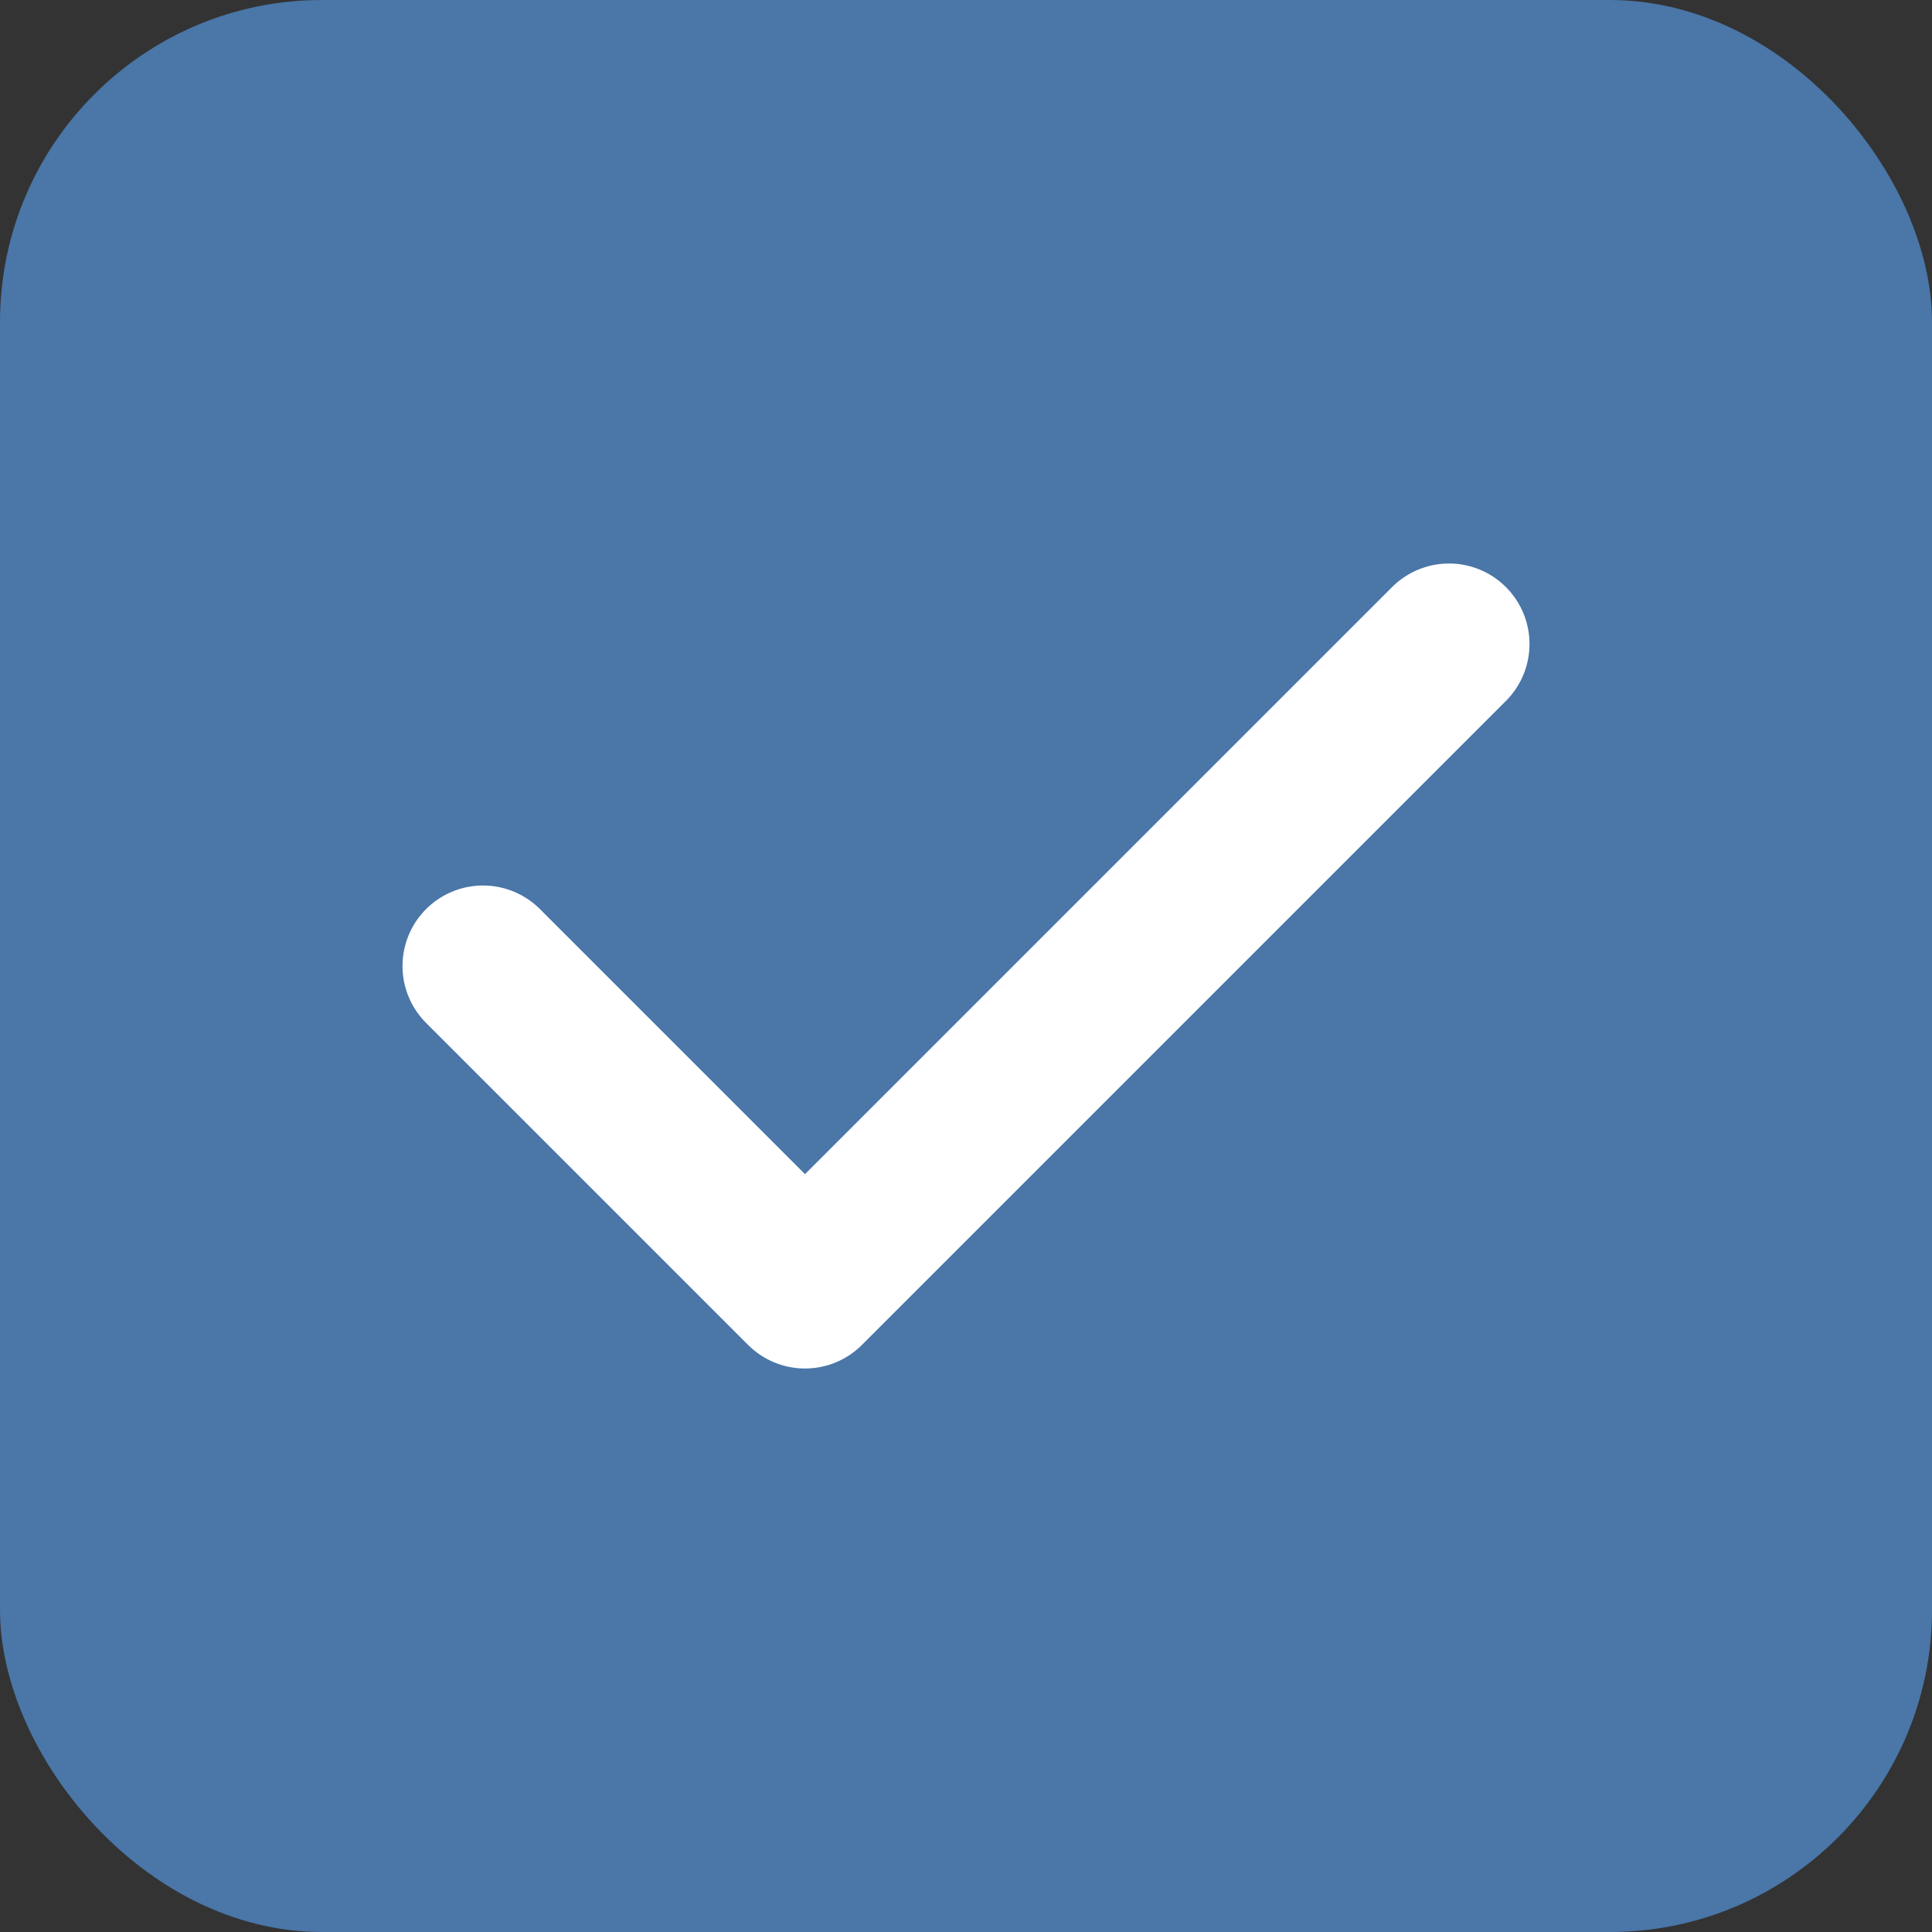 <?xml version="1.0" encoding="UTF-8"?>
<svg width="48" height="48" viewBox="0 0 48 48" fill="none" xmlns="http://www.w3.org/2000/svg">
  <rect x="0" y="0" width="48" height="48" fill="#333333" stroke="none"/>
  <rect width="48" height="48" rx="8" fill="#4a76a8"/>
  <path d="M12 24L20 32L36 16" stroke="white" stroke-width="4" stroke-linecap="round" stroke-linejoin="round"/>
</svg>